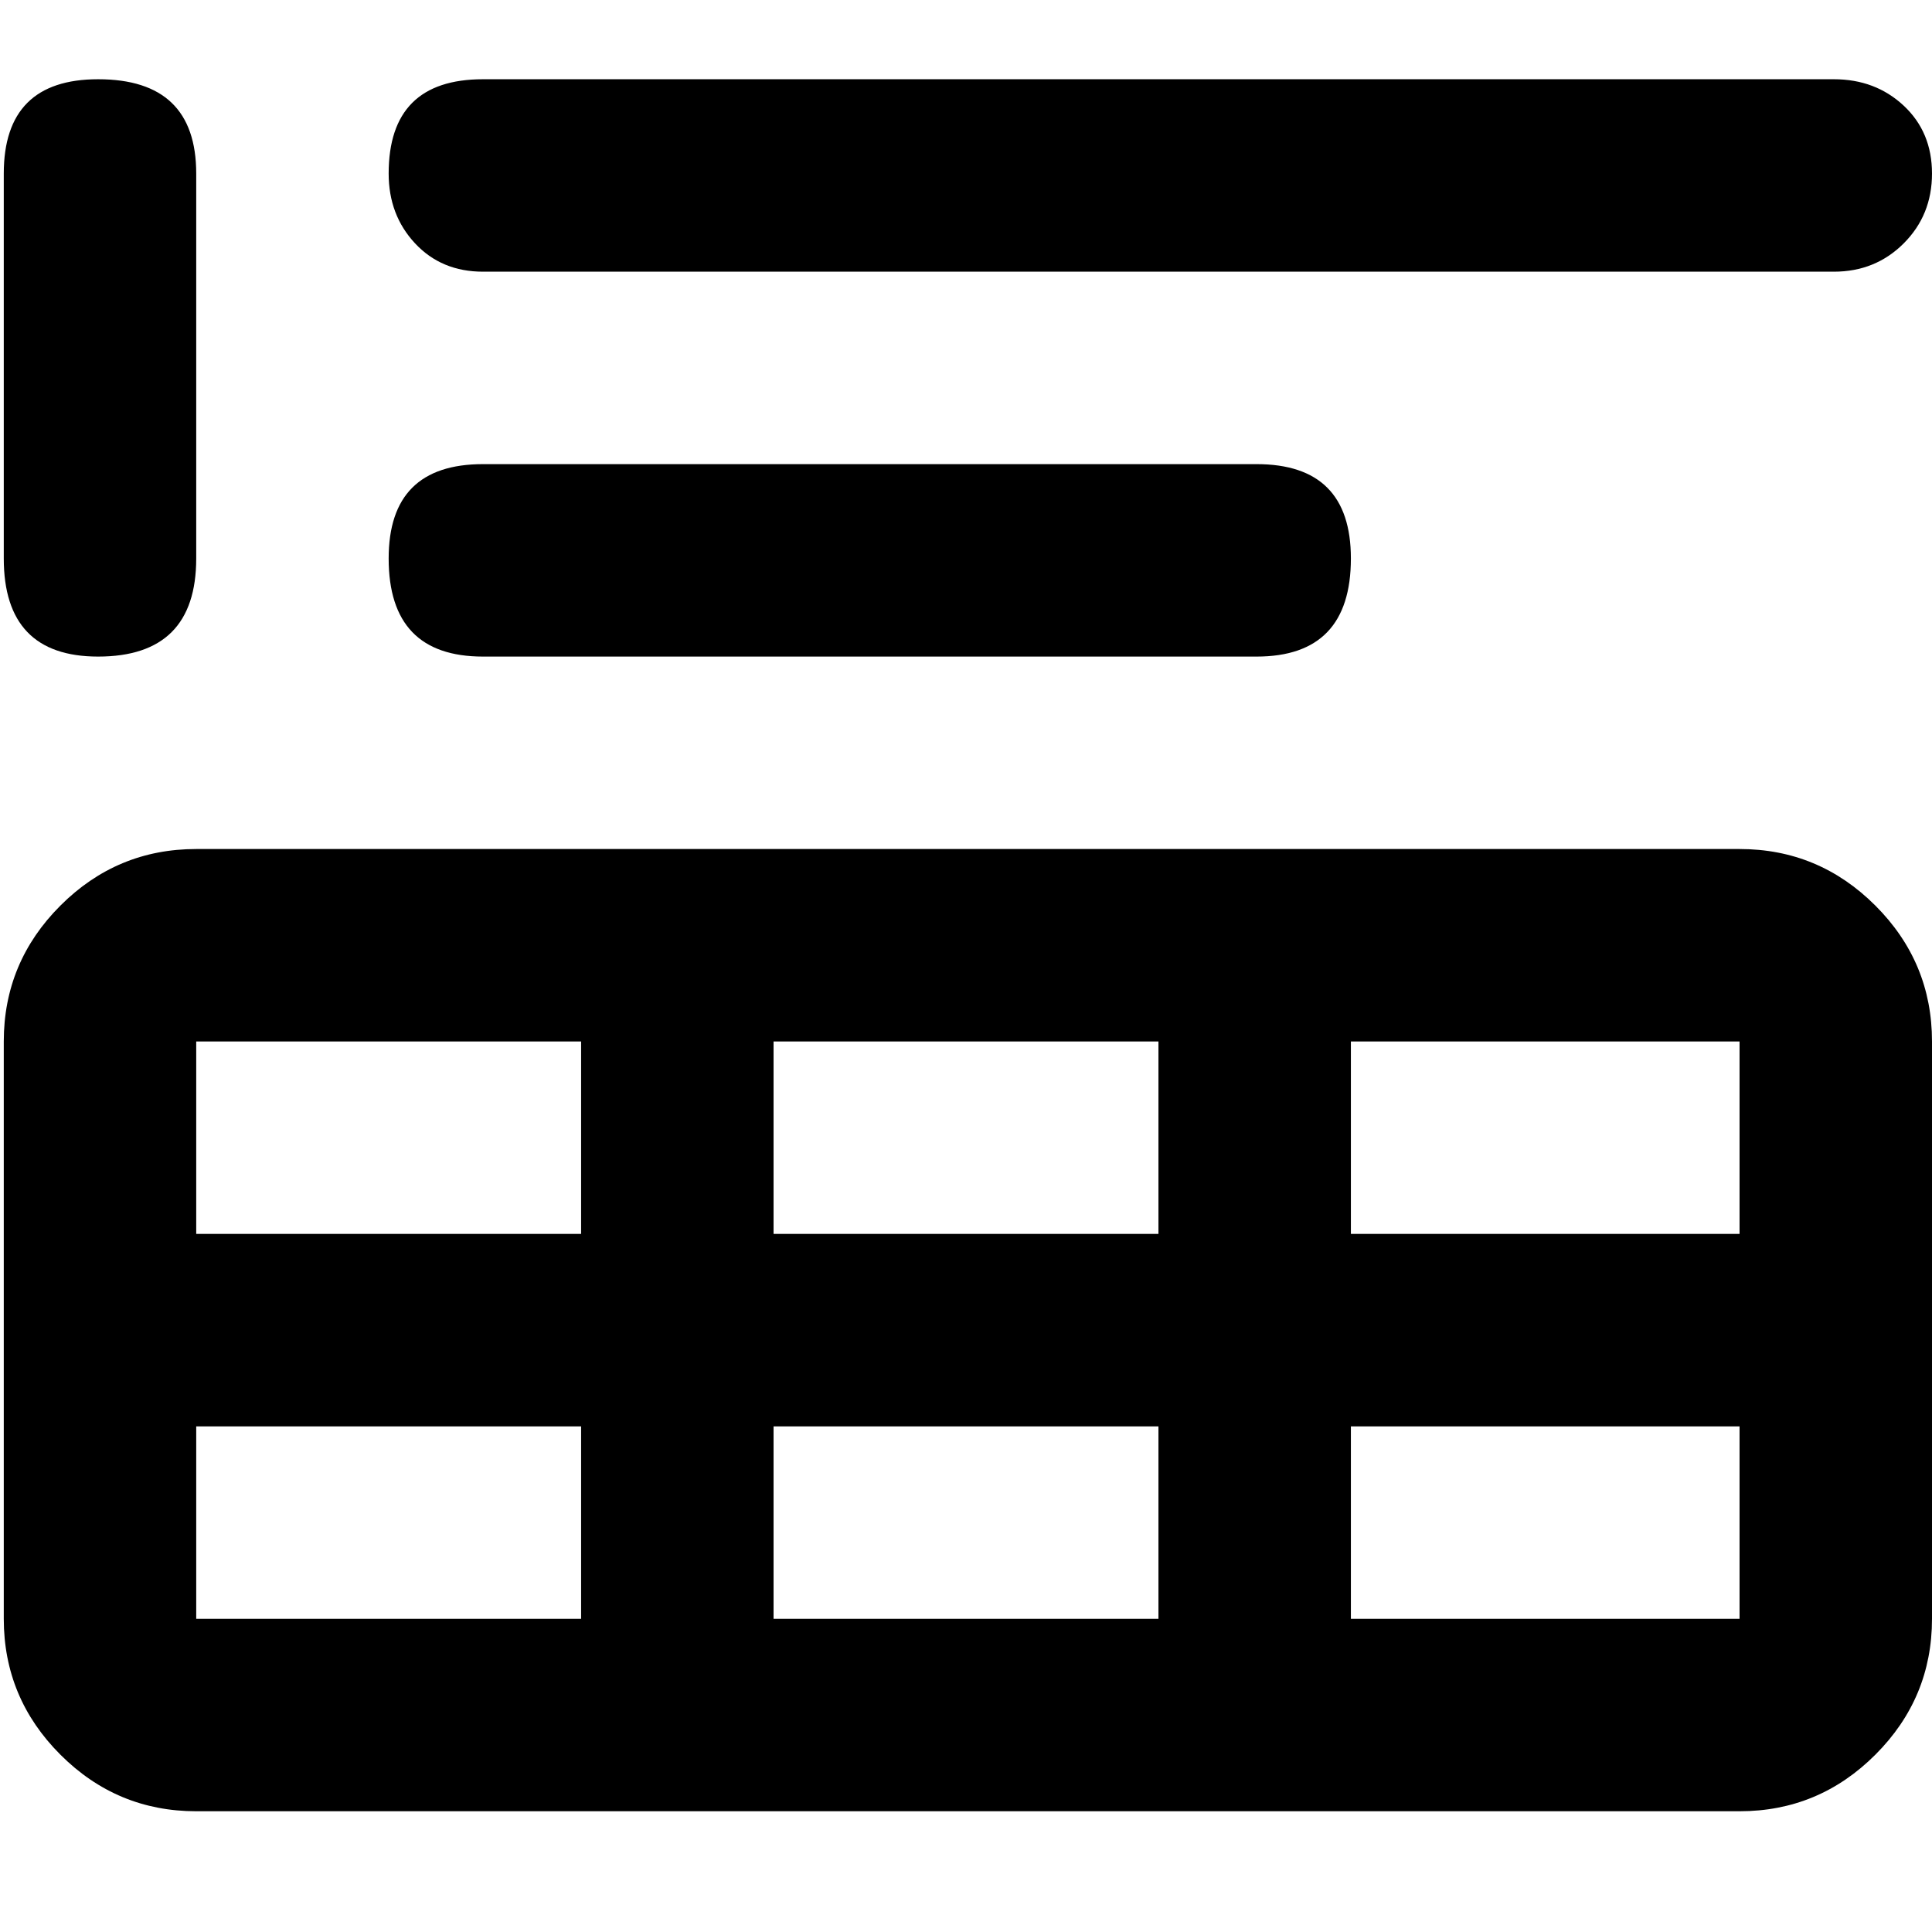 <svg xmlns="http://www.w3.org/2000/svg" viewBox="0 0 512 512">
	<path d="M461 225q21 0 36 15t15 36v153q0 21-15 36t-36 15H52q-21 0-36-15T1 429V276q0-21 15-36t36-15h409zm0 51H358v51h103v-51zm-154 51v-51H205v51h102zm-102 51v51h102v-51H205zM52 276v51h102v-51H52zm0 153h102v-51H52v51zm409 0v-51H358v51h103zM128 72q-11 0-18-7.5T103 46q0-25 25-25h358q11 0 18.5 7t7.5 18-7.5 18.5T486 72H128zm0 102q-25 0-25-26 0-25 25-25h205q25 0 25 25 0 26-25 26H128zm-102 0q-25 0-25-26V46q0-25 25-25 26 0 26 25v102q0 26-26 26z"/>
</svg>
